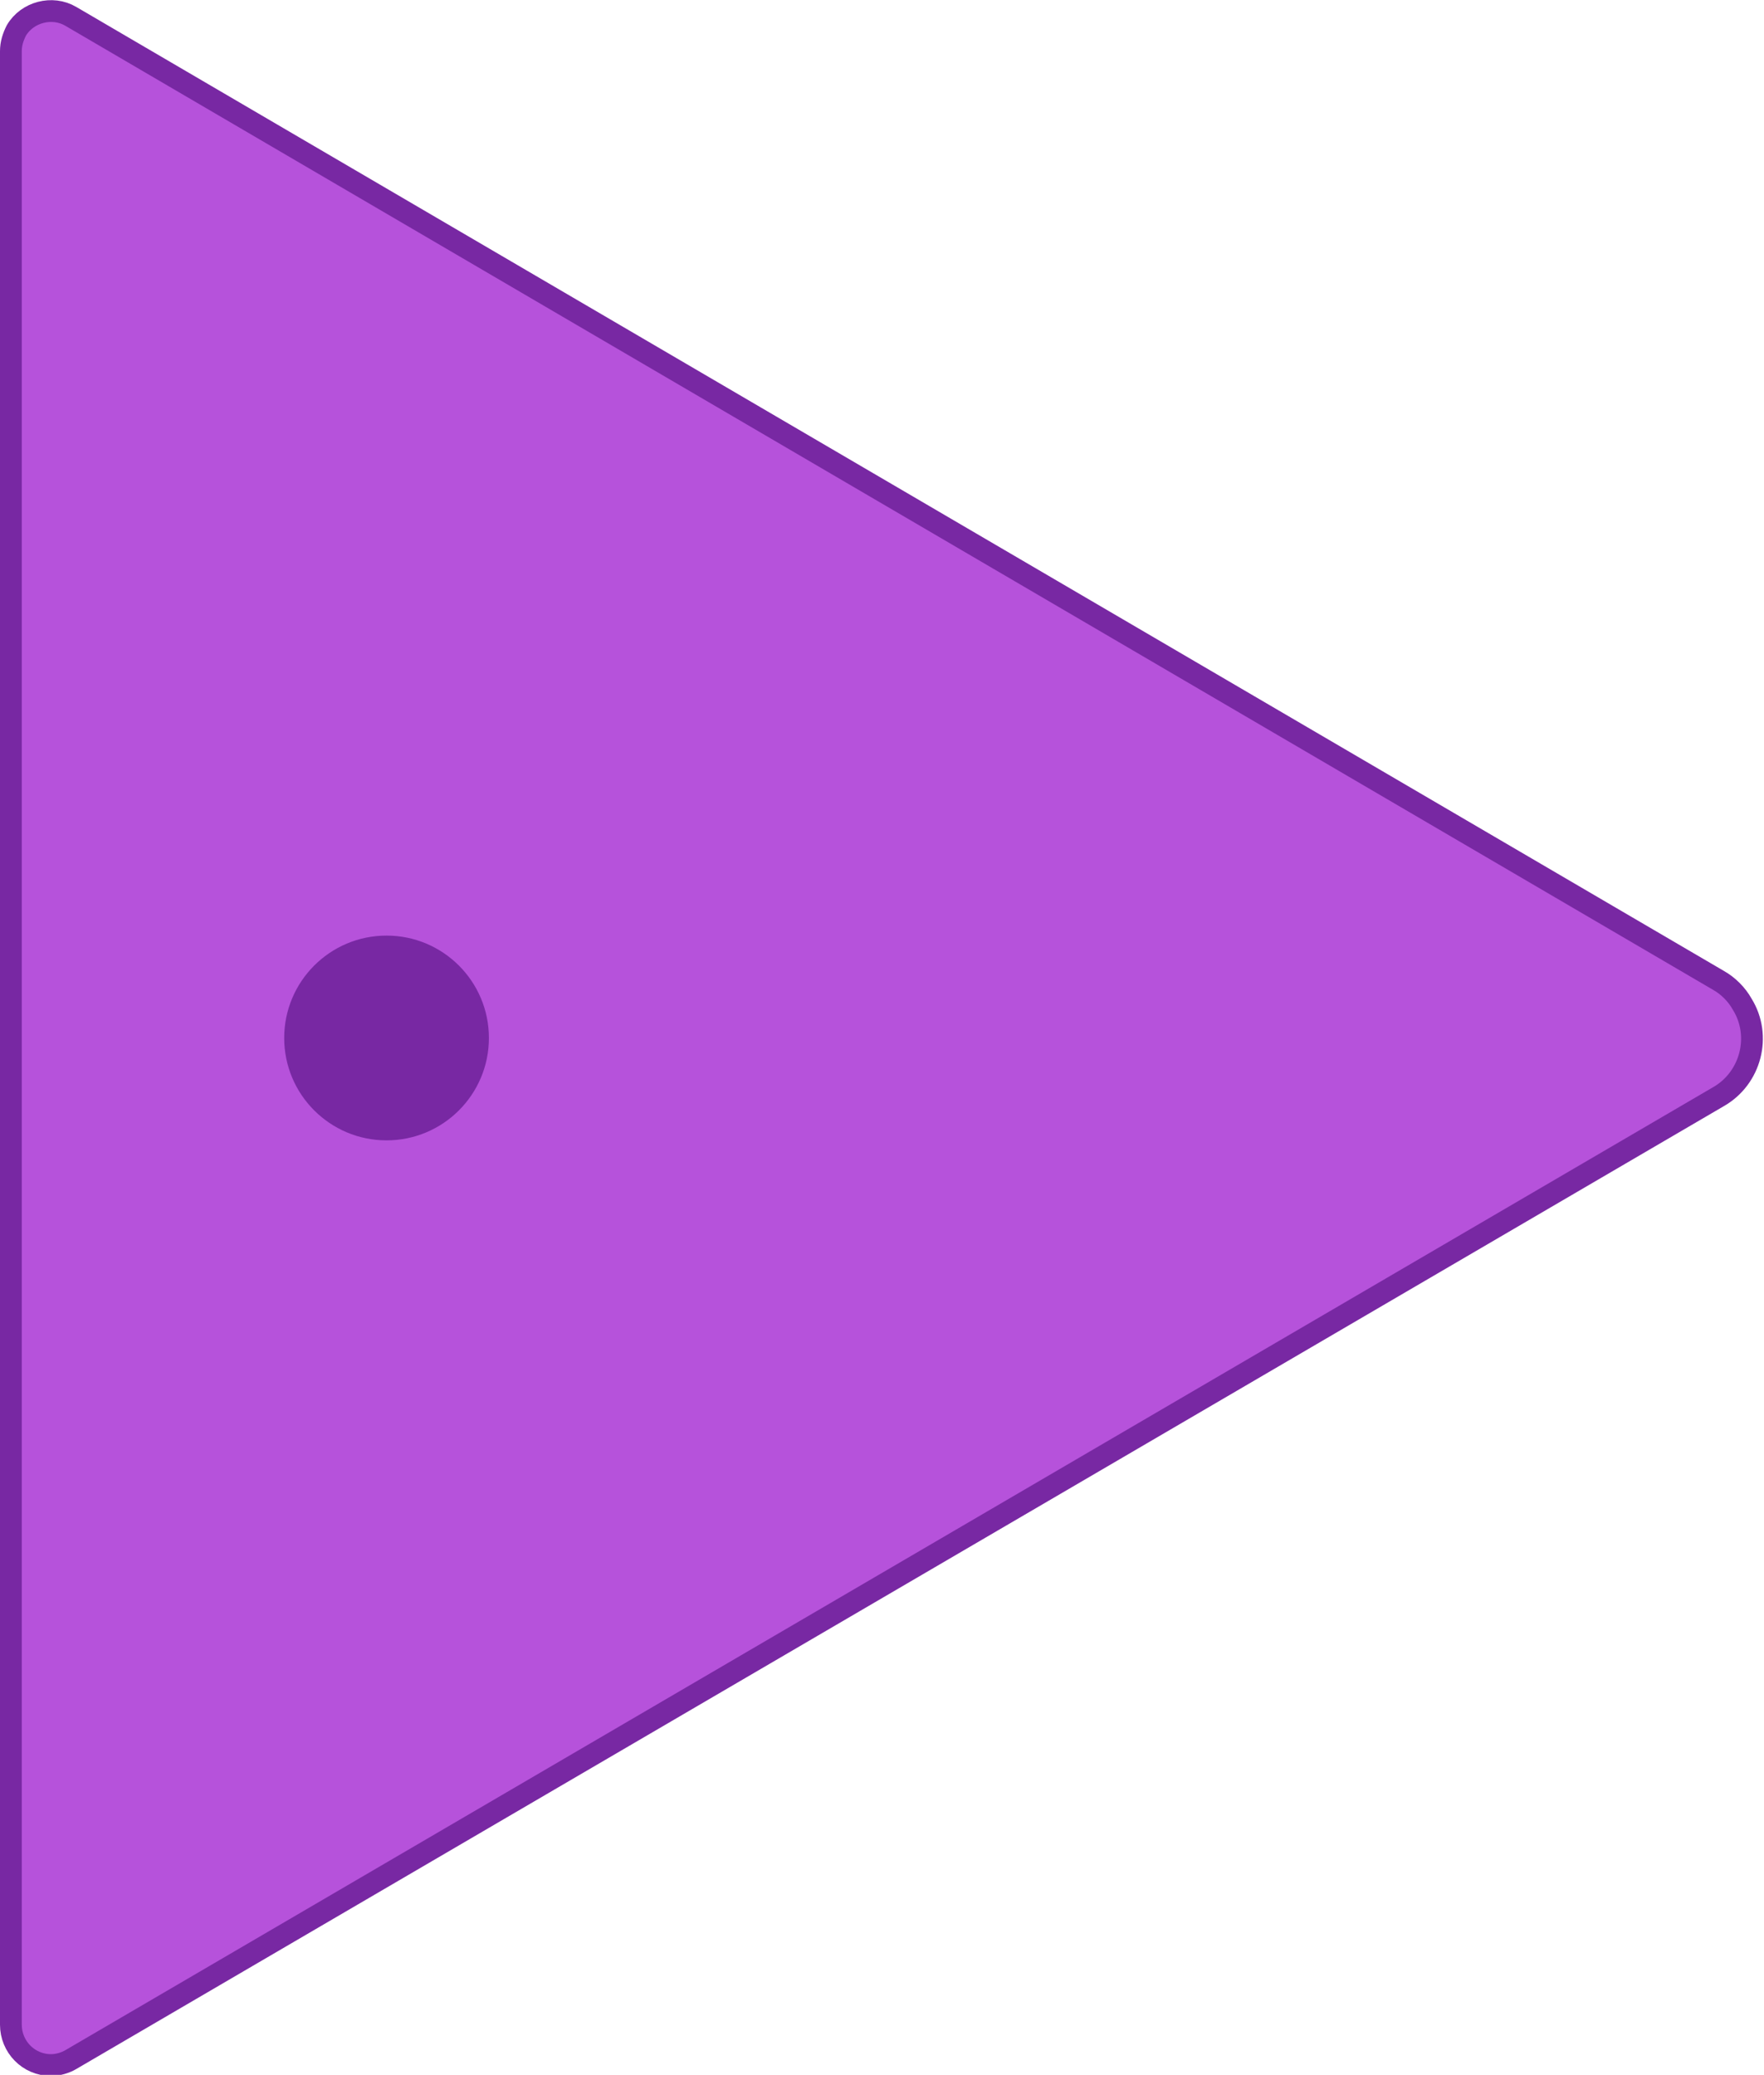 <?xml version="1.0" encoding="utf-8"?>
<!-- Generator: Adobe Illustrator 26.0.3, SVG Export Plug-In . SVG Version: 6.00 Build 0)  -->
<svg version="1.1" id="Layer_1" xmlns="http://www.w3.org/2000/svg" xmlns:xlink="http://www.w3.org/1999/xlink" x="0px" y="0px"
	 viewBox="0 0 162 190.5" style="enable-background:new 0 0 162 190.5;" xml:space="preserve">
<style type="text/css">
	.st0{fill:#B652DB;stroke:#7828A3;stroke-width:2;stroke-miterlimit:10;}
	.st1{fill:#7828A3;}
</style>
<path class="st0" d="M1,4.7v181.2c0,2,1.6,3.7,3.7,3.7c0.6,0,1.3-0.2,1.8-0.5l151.3-88.4c3-1.7,4-5.6,2.2-8.5
	c-0.5-0.9-1.3-1.7-2.2-2.2L6.5,1.5c-1.7-1-4-0.4-5,1.3C1.2,3.4,1,4,1,4.7z"/>
<circle class="st1" cx="35.5" cy="95.3" r="9.4"/>
</svg>
